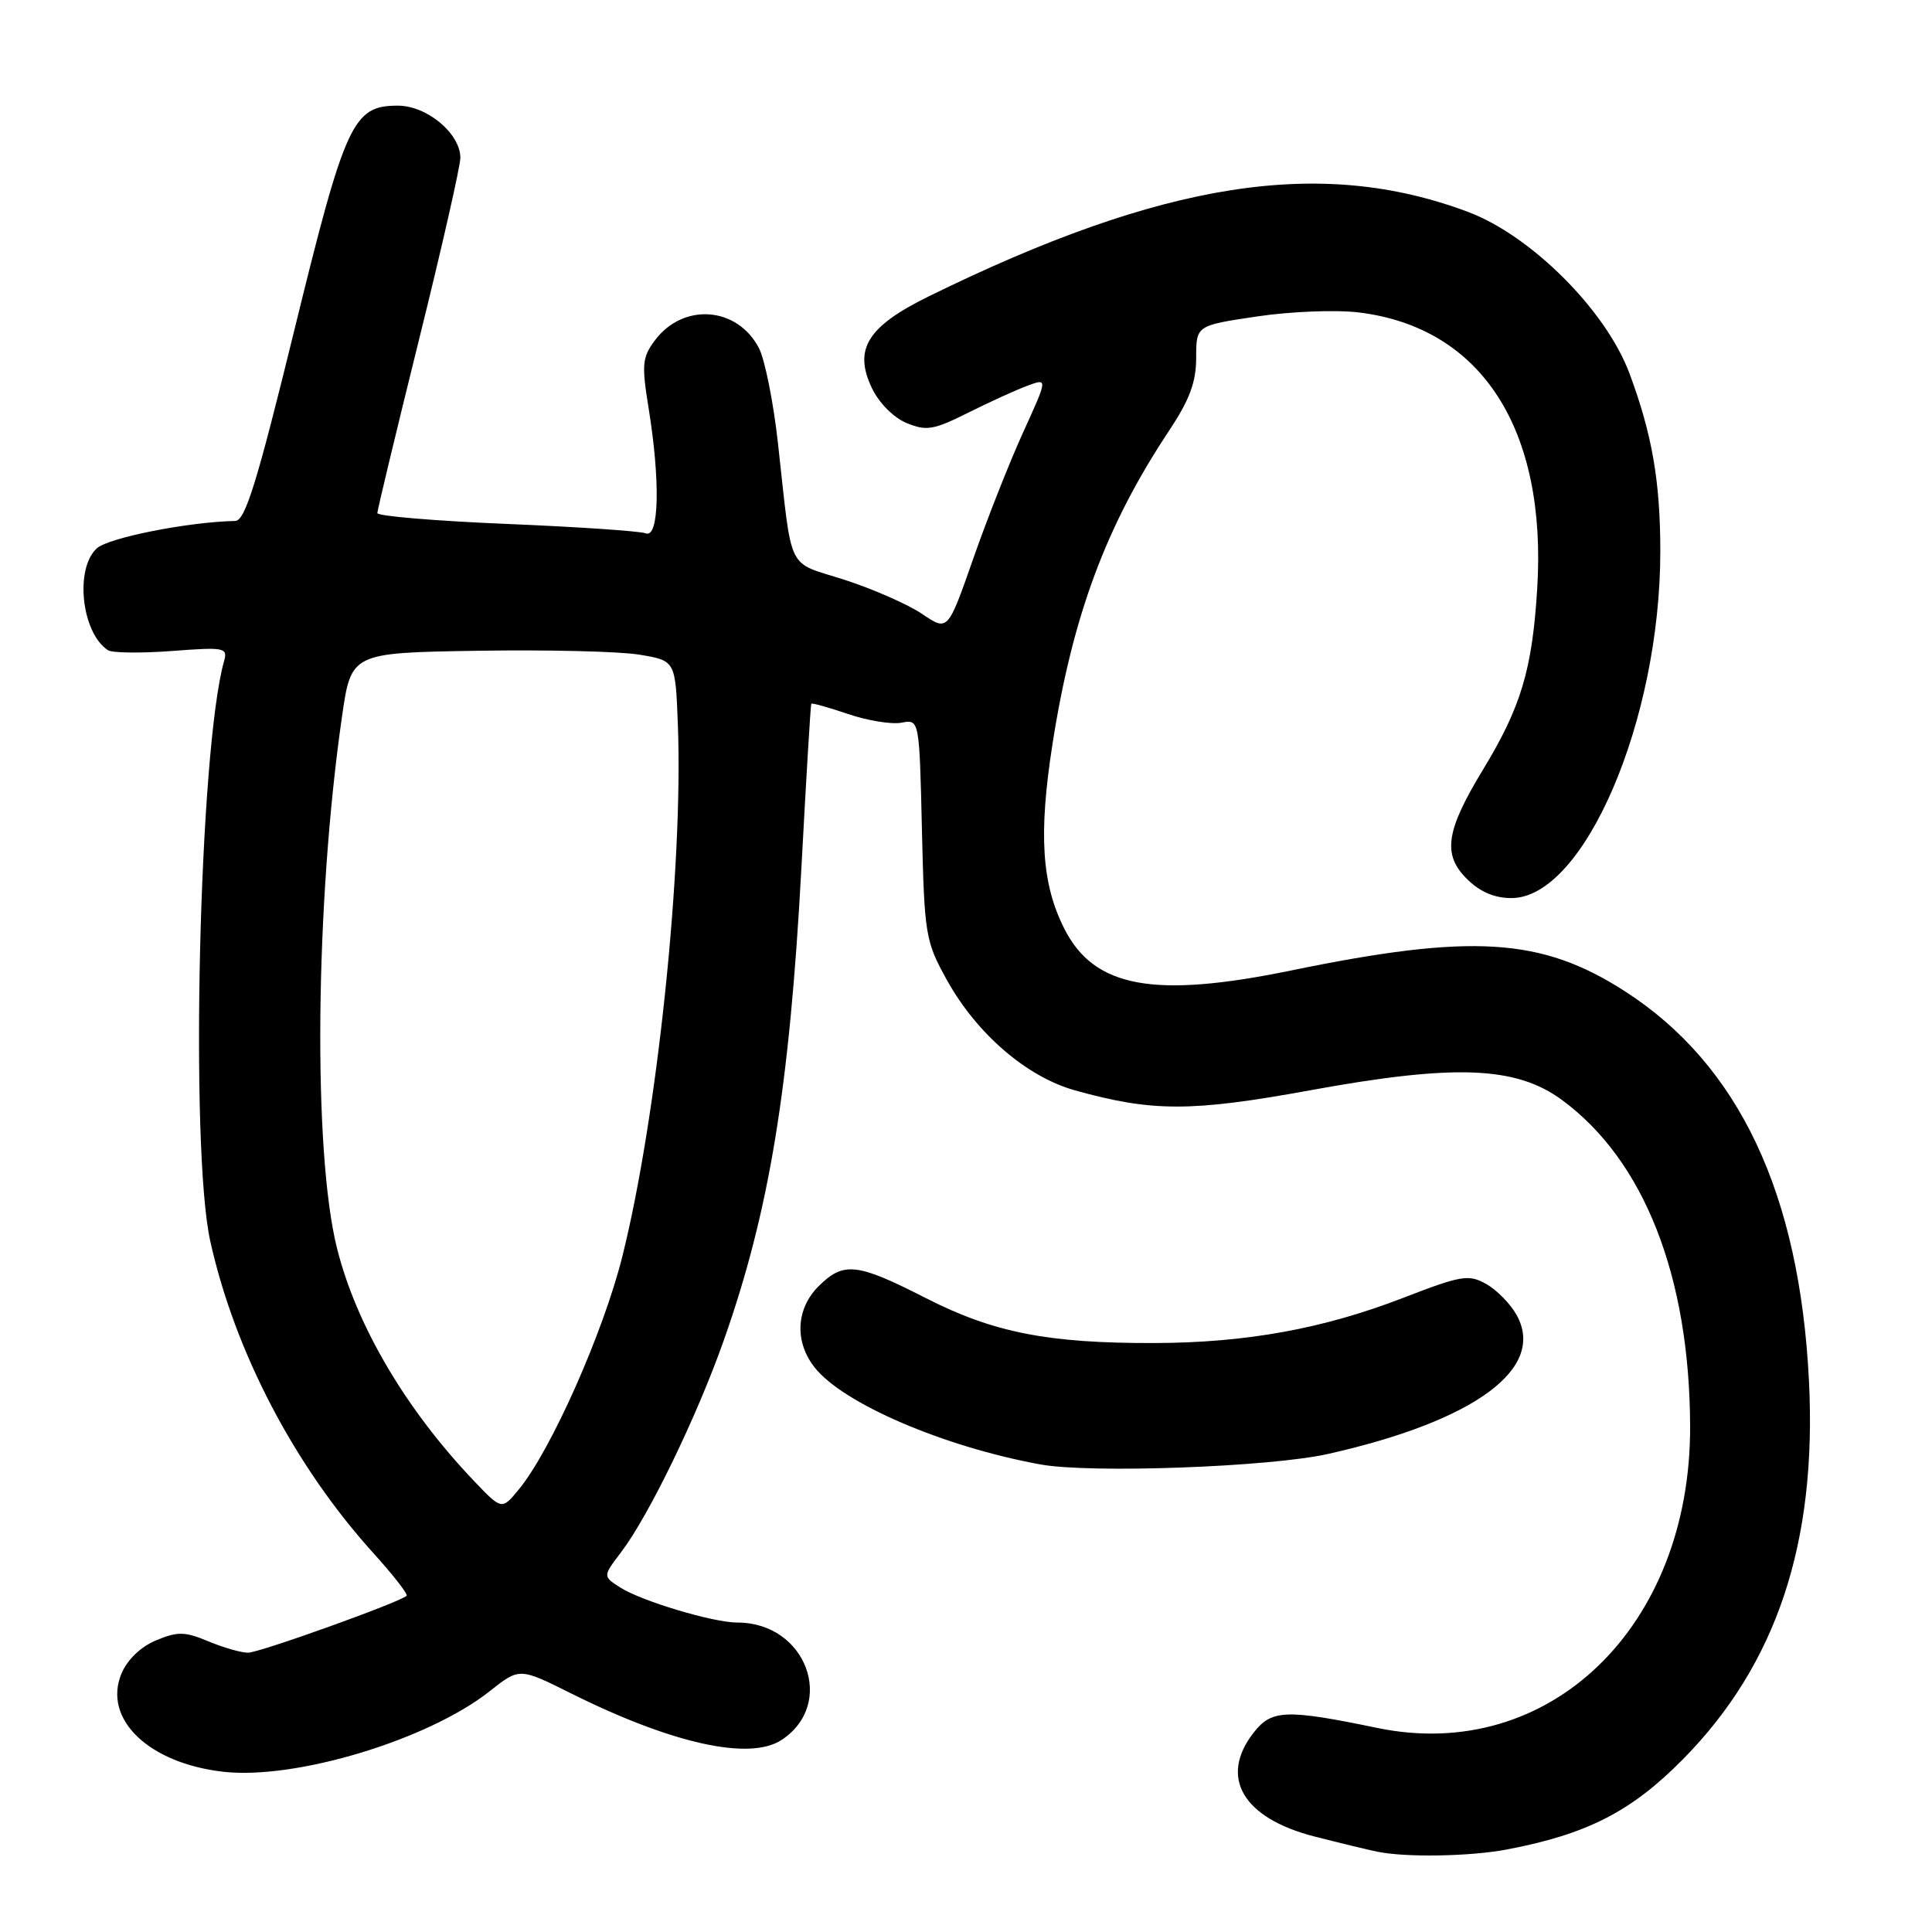 <?xml version="1.0" encoding="UTF-8" standalone="no"?>
<!DOCTYPE svg PUBLIC "-//W3C//DTD SVG 1.1//EN" "http://www.w3.org/Graphics/SVG/1.1/DTD/svg11.dtd" >
<svg xmlns="http://www.w3.org/2000/svg" xmlns:xlink="http://www.w3.org/1999/xlink" version="1.1" viewBox="0 0 256 256">
 <g >
 <path fill="currentColor"
d=" M 199.65 245.07 C 210.29 243.05 216.17 240.04 223.01 233.10 C 235.41 220.52 240.76 204.46 239.70 183.02 C 238.47 158.12 230.40 141.05 215.28 131.33 C 204.23 124.23 195.04 123.66 171.00 128.61 C 152.91 132.32 145.02 130.88 141.06 123.12 C 138.02 117.15 137.59 110.54 139.47 98.53 C 142.13 81.56 146.56 69.66 154.85 57.16 C 157.62 53.00 158.50 50.65 158.50 47.40 C 158.50 43.13 158.50 43.13 166.58 41.93 C 171.09 41.26 177.08 41.03 180.13 41.41 C 196.33 43.43 204.99 56.87 203.69 77.98 C 203.03 88.74 201.54 93.70 196.50 101.99 C 191.58 110.09 191.12 113.21 194.34 116.43 C 196.08 118.17 198.00 119.00 200.27 119.00 C 209.89 119.00 220.00 95.46 220.00 73.05 C 220.00 63.78 218.91 57.52 215.91 49.47 C 212.79 41.11 202.88 31.21 194.50 28.07 C 174.94 20.75 154.10 24.02 123.00 39.30 C 114.94 43.27 113.08 46.27 115.52 51.40 C 116.46 53.38 118.39 55.33 120.12 56.05 C 122.75 57.14 123.70 56.98 128.30 54.68 C 131.16 53.25 134.70 51.64 136.17 51.10 C 138.84 50.11 138.84 50.11 135.56 57.31 C 133.76 61.26 130.78 68.81 128.94 74.08 C 125.59 83.66 125.59 83.66 122.19 81.35 C 120.32 80.09 115.69 78.05 111.91 76.83 C 104.11 74.32 105.03 76.20 103.08 58.69 C 102.48 53.30 101.35 47.65 100.57 46.14 C 97.71 40.61 90.53 40.07 86.77 45.11 C 85.10 47.34 85.01 48.33 85.94 54.06 C 87.51 63.72 87.34 71.35 85.58 70.67 C 84.81 70.37 76.48 69.81 67.08 69.42 C 57.69 69.03 50.00 68.38 50.00 67.99 C 50.00 67.59 52.48 57.29 55.50 45.09 C 58.53 32.89 61.00 22.01 61.00 20.91 C 61.00 17.69 56.57 14.00 52.72 14.00 C 46.76 14.00 45.76 16.15 39.00 43.75 C 34.03 64.03 32.49 69.01 31.16 69.03 C 24.99 69.15 14.40 71.24 12.84 72.65 C 9.87 75.33 10.80 83.87 14.31 86.16 C 14.87 86.52 18.68 86.57 22.78 86.26 C 29.76 85.73 30.20 85.81 29.69 87.60 C 26.39 99.29 25.13 152.19 27.87 164.50 C 31.14 179.16 39.03 194.25 49.47 205.79 C 52.10 208.70 54.09 211.25 53.88 211.45 C 53.03 212.29 34.38 218.99 32.87 218.99 C 31.98 219.00 29.61 218.32 27.62 217.49 C 24.49 216.18 23.55 216.16 20.67 217.36 C 18.63 218.21 16.86 219.93 16.09 221.77 C 13.60 227.79 19.70 233.65 29.61 234.77 C 39.19 235.85 56.75 230.53 64.88 224.10 C 68.83 220.97 68.83 220.97 75.66 224.38 C 89.04 231.05 99.32 233.33 103.55 230.56 C 110.84 225.78 106.82 215.00 97.73 215.00 C 94.50 215.00 85.02 212.16 82.18 210.35 C 79.87 208.87 79.87 208.87 82.30 205.67 C 85.94 200.90 92.36 187.66 95.90 177.62 C 101.94 160.51 104.62 144.18 106.19 115.00 C 106.82 103.17 107.41 93.39 107.50 93.25 C 107.59 93.12 109.78 93.73 112.37 94.61 C 114.96 95.49 118.15 96.01 119.45 95.76 C 121.82 95.31 121.82 95.31 122.16 109.91 C 122.49 123.91 122.62 124.72 125.47 129.86 C 129.41 136.97 136.02 142.67 142.41 144.47 C 152.67 147.34 157.85 147.34 173.54 144.48 C 192.79 140.96 200.88 141.27 206.98 145.76 C 217.86 153.76 223.89 169.13 223.95 189.00 C 224.03 215.58 205.26 233.68 182.50 228.96 C 170.42 226.46 168.51 226.53 166.14 229.55 C 161.48 235.48 164.67 240.93 174.23 243.36 C 177.68 244.24 181.40 245.14 182.50 245.36 C 186.33 246.14 194.76 245.99 199.65 245.07 Z  M 176.00 192.65 C 195.50 188.26 204.92 181.29 200.94 174.21 C 200.12 172.74 198.31 170.91 196.92 170.13 C 194.61 168.83 193.64 168.99 185.94 171.97 C 175.33 176.07 165.16 177.92 153.00 177.96 C 138.87 178.00 131.64 176.58 122.67 172.00 C 113.53 167.33 111.77 167.14 108.45 170.45 C 105.47 173.44 105.26 177.79 107.94 181.19 C 111.70 185.97 125.02 191.70 137.83 194.04 C 144.46 195.26 168.29 194.39 176.00 192.65 Z  M 62.87 196.30 C 53.79 186.79 47.23 175.66 44.66 165.42 C 41.45 152.63 41.76 119.66 45.31 95.00 C 46.53 86.50 46.53 86.50 63.26 86.23 C 72.46 86.08 82.13 86.31 84.74 86.75 C 89.50 87.54 89.50 87.54 89.82 96.02 C 90.54 114.95 87.08 148.02 82.46 166.50 C 79.94 176.56 73.05 192.09 68.79 197.30 C 66.50 200.10 66.50 200.10 62.87 196.30 Z "/>
</g>
</svg>